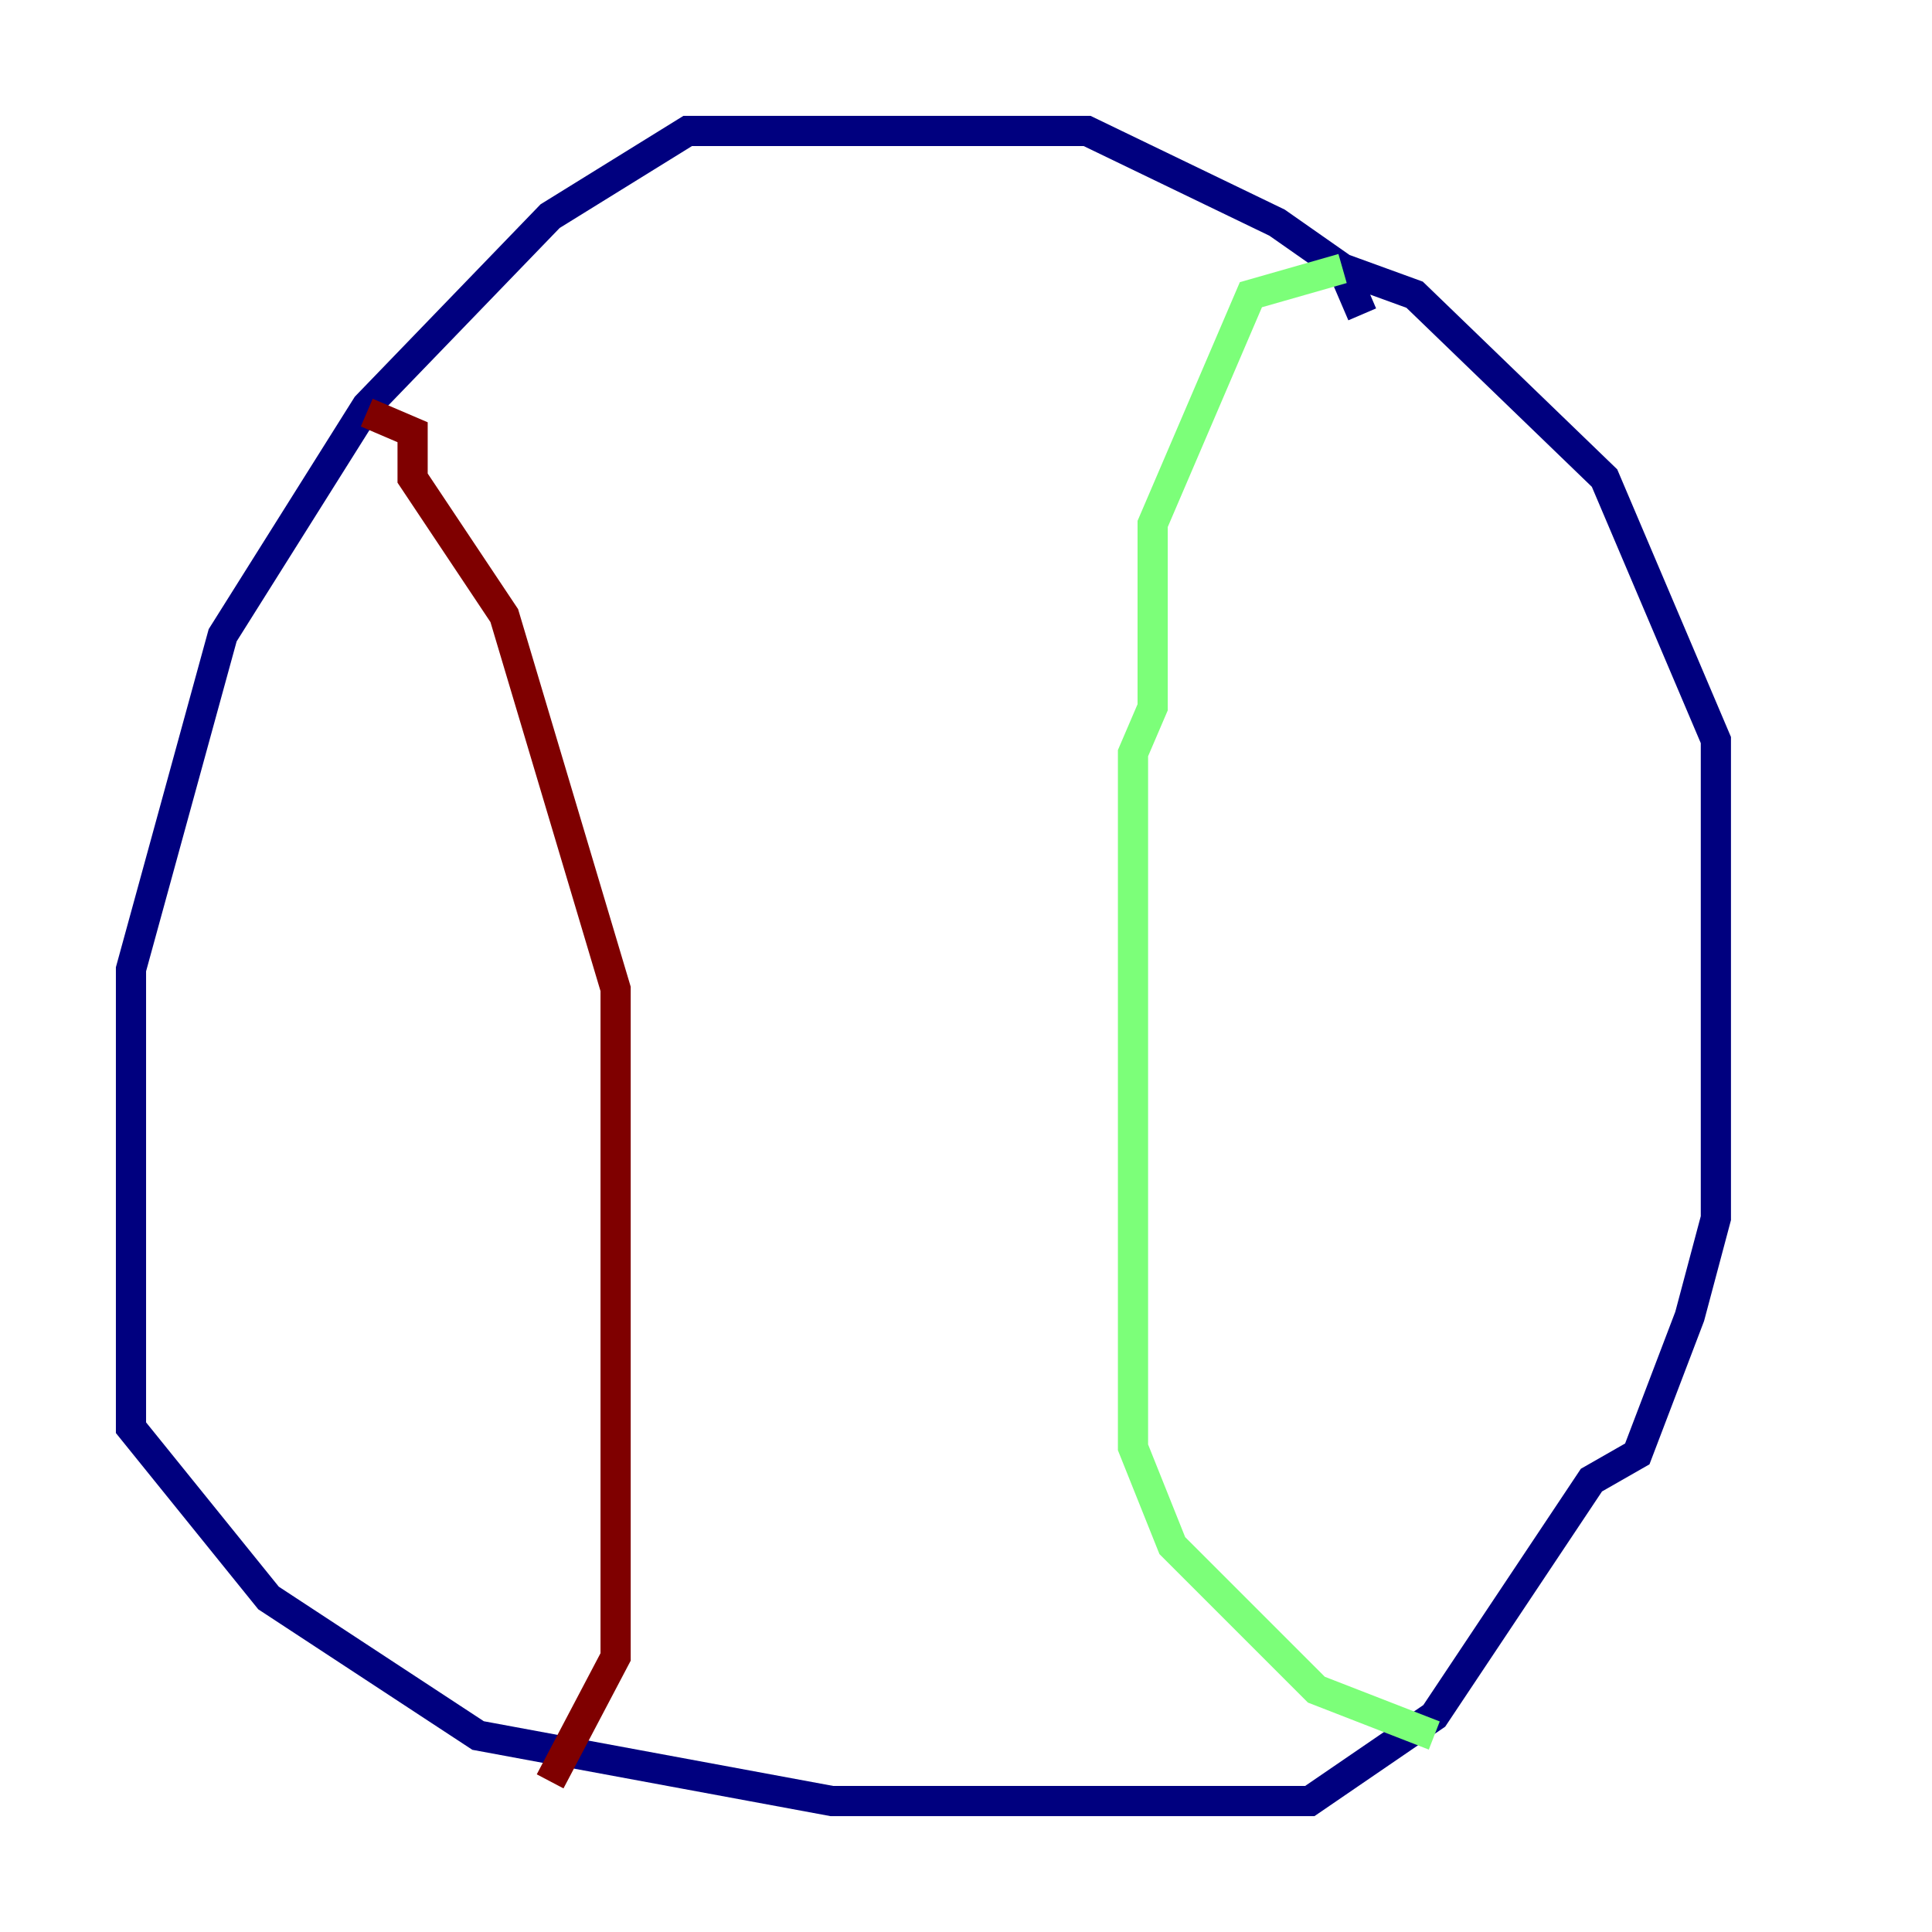 <?xml version="1.0" encoding="utf-8" ?>
<svg baseProfile="tiny" height="128" version="1.2" viewBox="0,0,128,128" width="128" xmlns="http://www.w3.org/2000/svg" xmlns:ev="http://www.w3.org/2001/xml-events" xmlns:xlink="http://www.w3.org/1999/xlink"><defs /><polyline fill="none" points="90.251,20.827 88.949,17.79 84.61,14.752 72.027,8.678 45.559,8.678 36.447,14.319 24.298,26.902 14.752,42.088 8.678,64.217 8.678,94.59 17.79,105.871 31.675,114.983 55.105,119.322 86.78,119.322 95.024,113.681 105.437,98.061 108.475,96.325 111.946,87.214 113.681,80.705 113.681,49.031 106.305,31.675 93.722,19.525 88.949,17.79" stroke="#00007f" stroke-width="2" /><polyline fill="none" points="88.949,17.79 82.875,19.525 76.366,34.712 76.366,46.861 75.064,49.898 75.064,95.891 77.668,102.4 87.214,111.946 95.024,114.983" stroke="#7cff79" stroke-width="2" /><polyline fill="none" points="24.298,27.336 27.336,28.637 27.336,31.675 33.41,40.786 40.786,65.519 40.786,109.776 36.447,118.02" stroke="#7f0000" stroke-width="2" /></svg>
